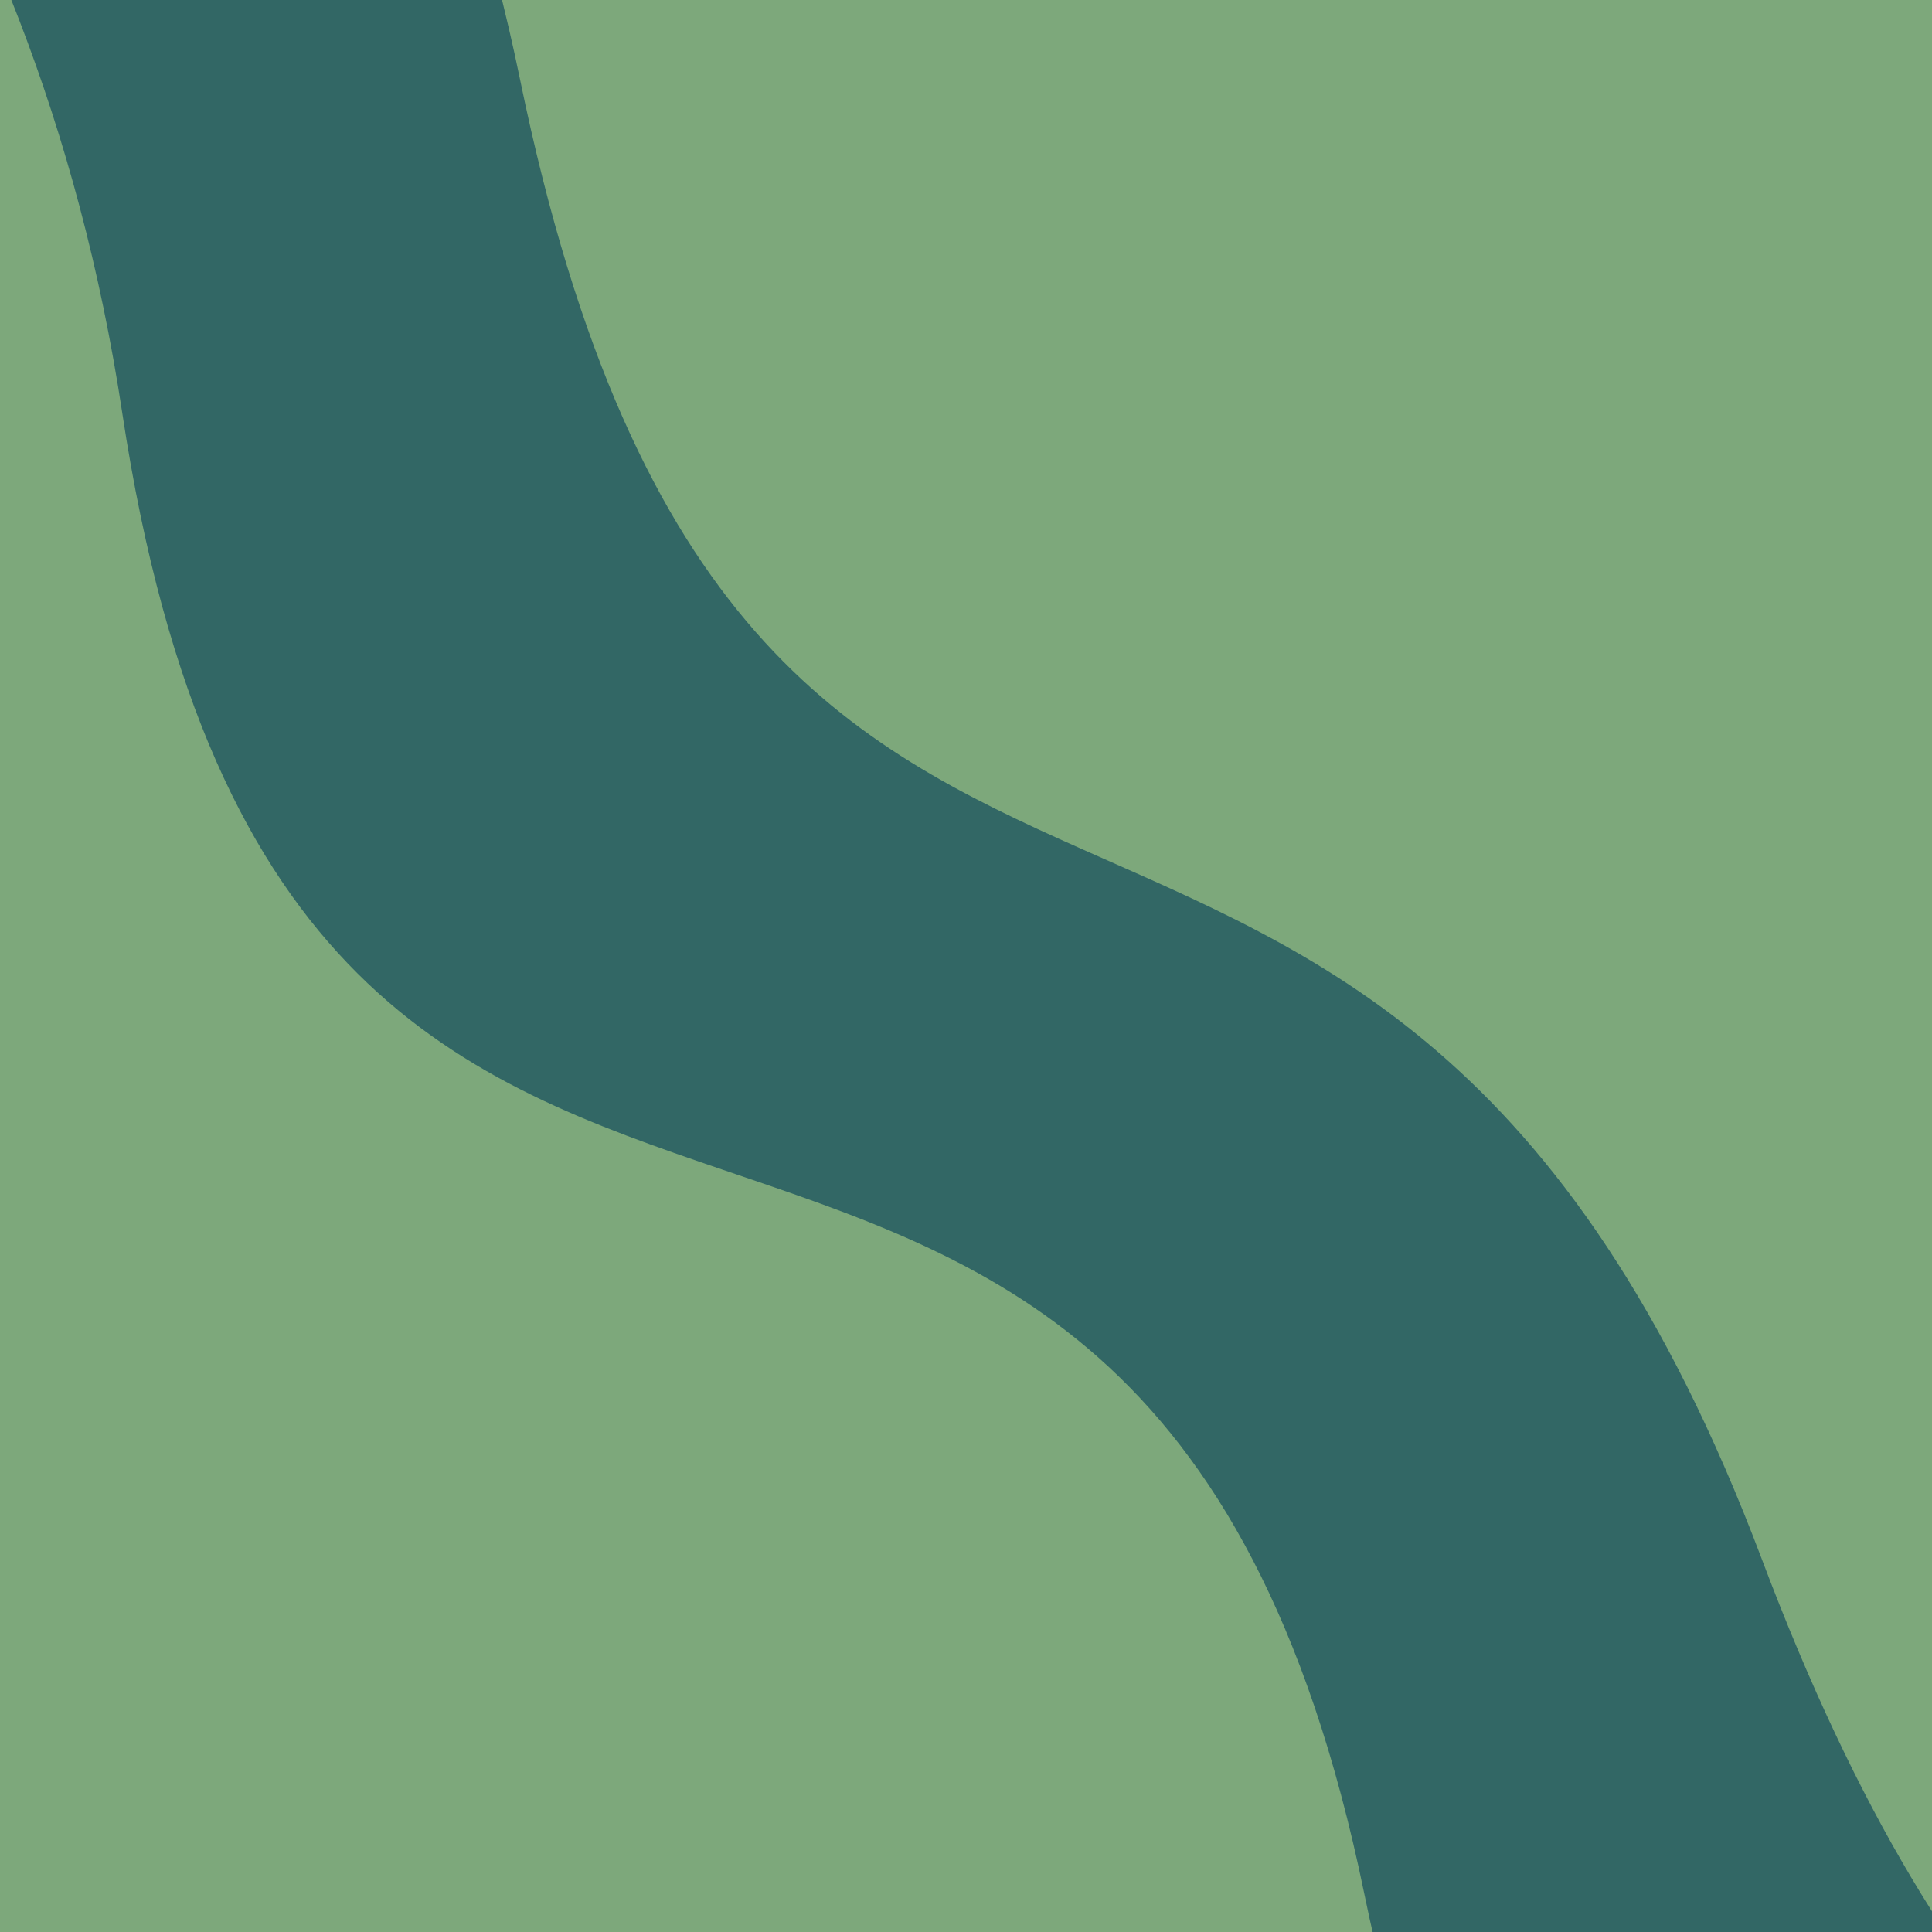 <svg class="border shadow-md" viewBox="0 0 772.64 772.64" style="width: 772.64px; height: 772.64px;" xmlns="http://www.w3.org/2000/svg" preserveAspectRatio="none"><rect class="bg" id="bg" x="0" y="0" width="772.64" height="772.64" fill="#326765"></rect><g transform="rotate(50 386.32 386.32)"><path d="M -772.64 502.64 S -396.32 260.64
            0.00 502.64 376.32 288.64
            772.64 502.64 1148.96 287.64
            1545.28 502.64 h 110 V 1372.64 H -772.64 Z" fill="#7DA87B"></path><path d="M -772.64 295.00 S -396.32 81.00
            0.00 295.00 359.64 150.00
            772.64 295.00 1148.96 157.50
            1545.28 295.00 h 110 V -600 H -772.64 Z" fill="#7DA87B"></path></g></svg>